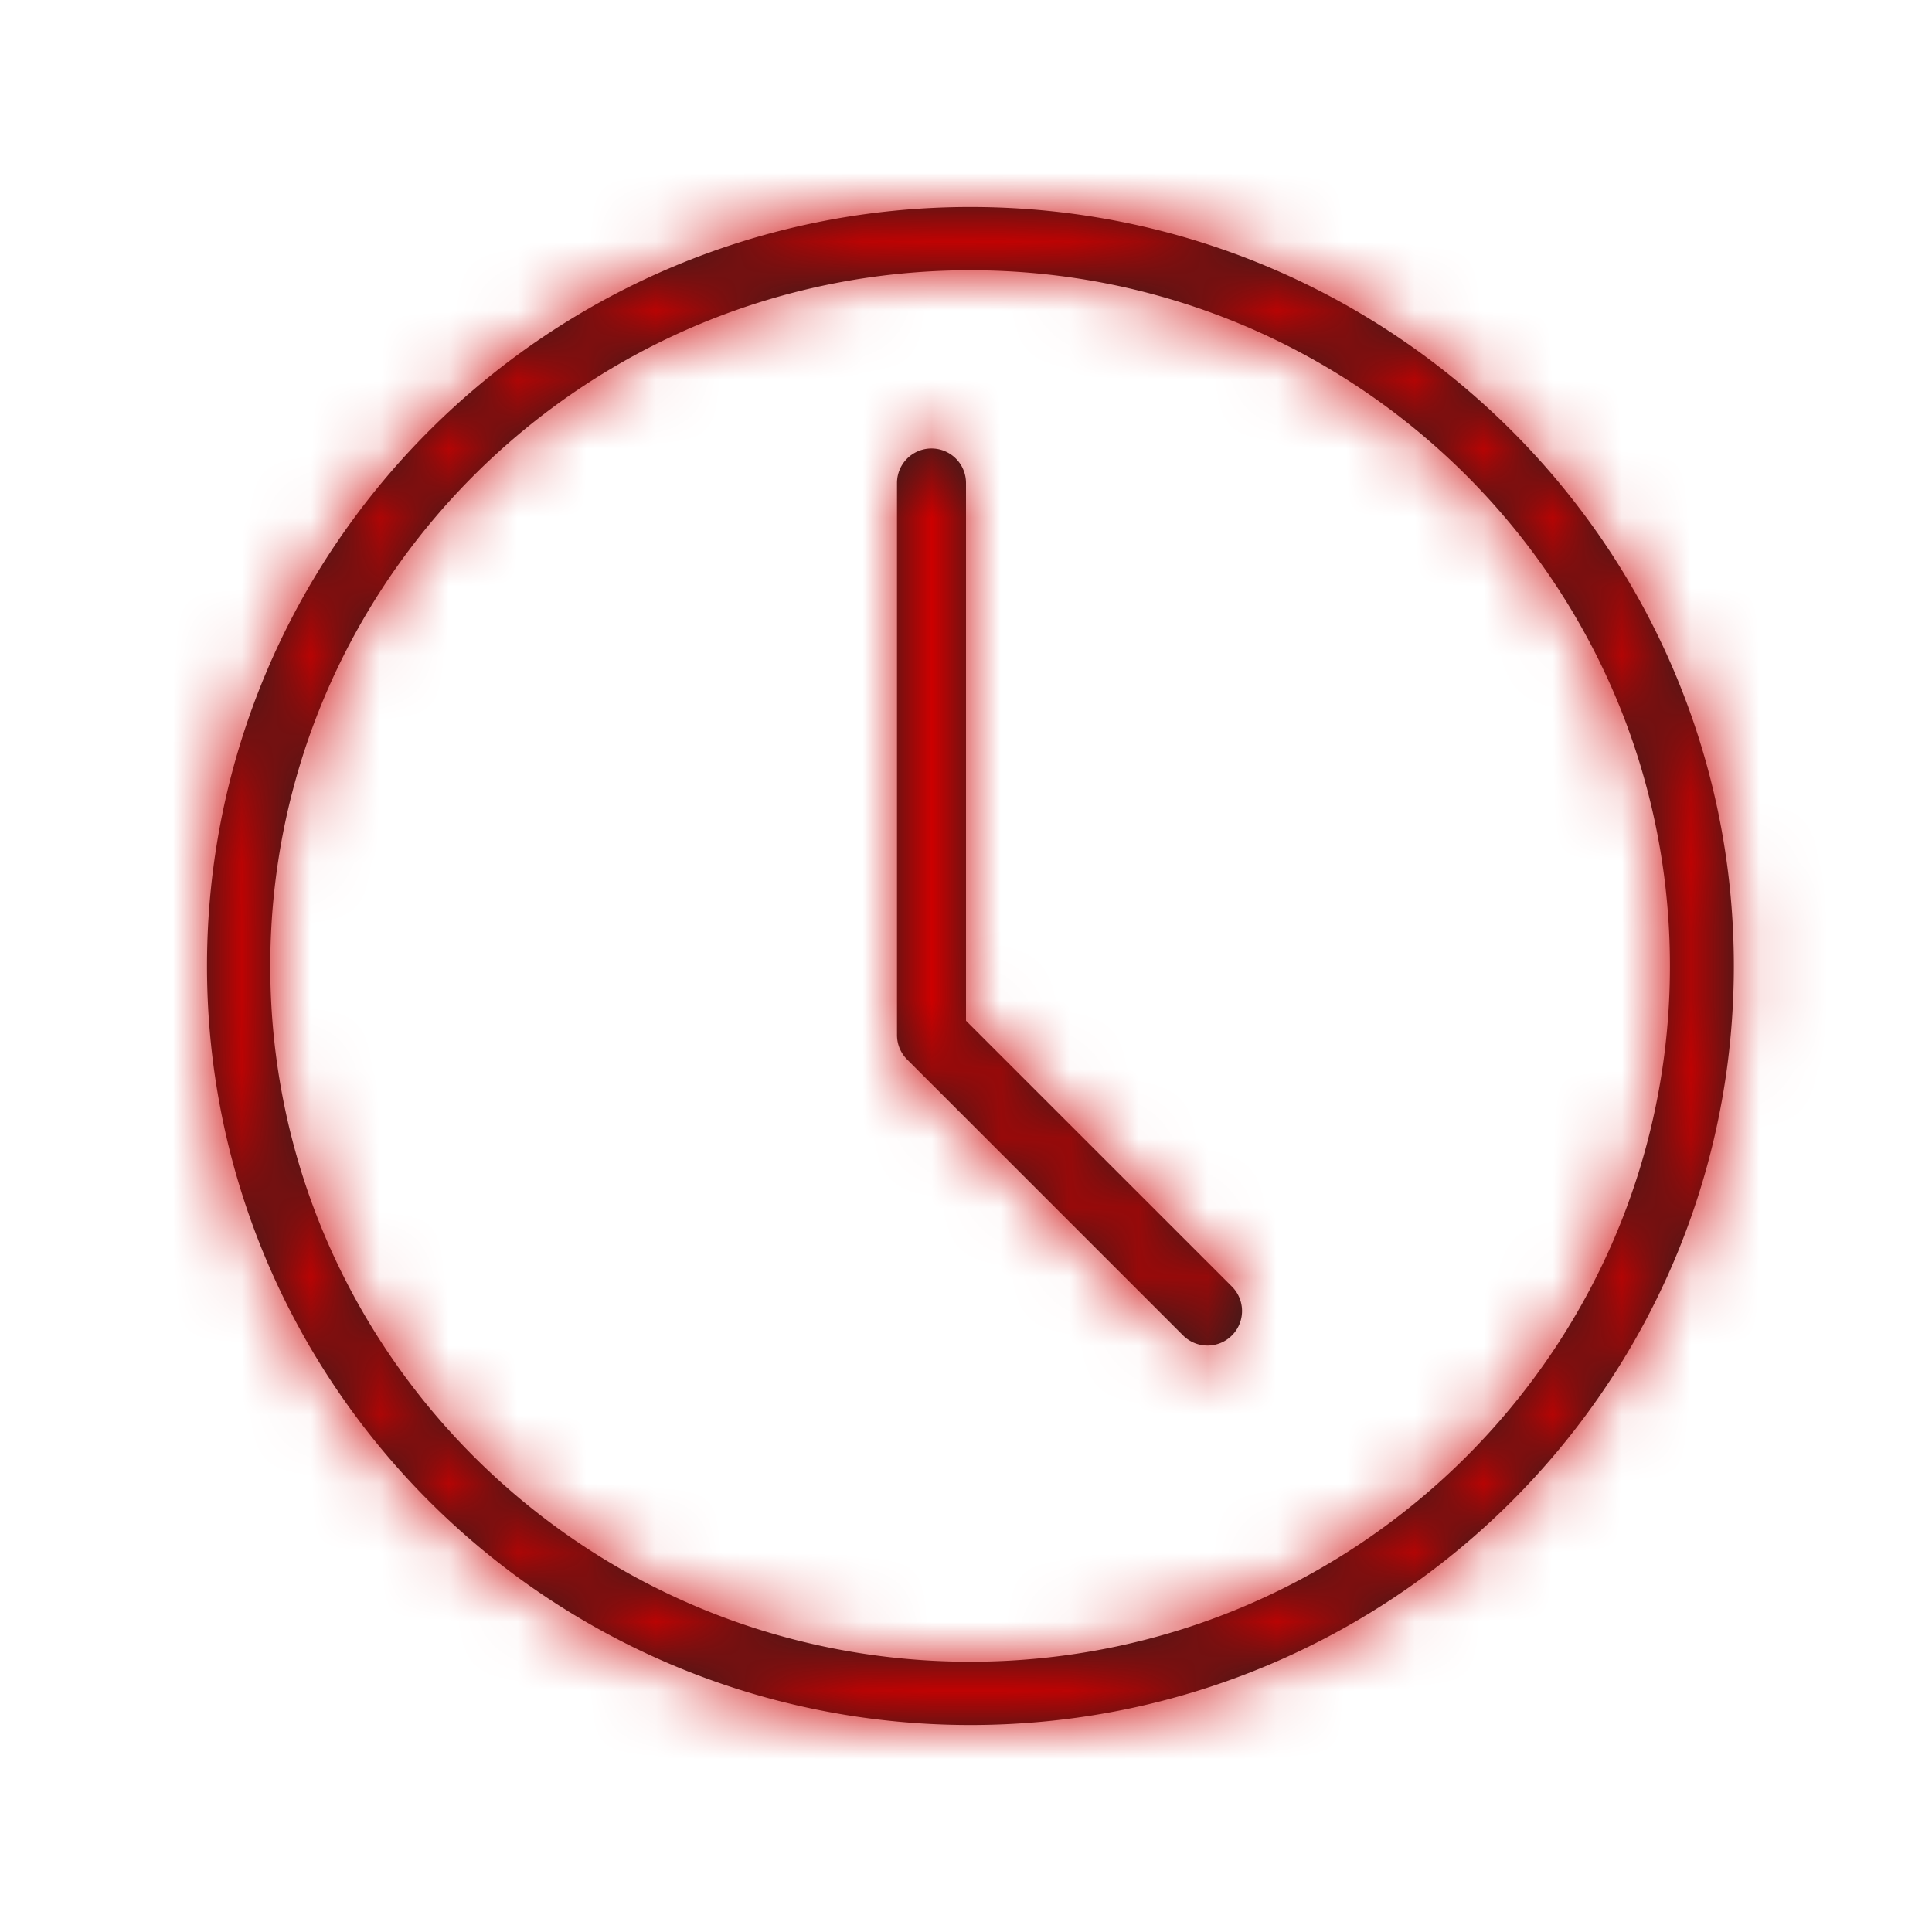 <svg xmlns="http://www.w3.org/2000/svg" xmlns:xlink="http://www.w3.org/1999/xlink" width="28" height="28" viewBox="0 0 28 28">
    <defs>
        <path id="a" d="M14.06 24.083c-5.603 0-10.143-4.515-10.143-10.082 0-5.569 4.54-10.084 10.142-10.084 5.602 0 10.143 4.515 10.143 10.084 0 5.567-4.541 10.082-10.143 10.082M14.064 3c6.112 0 11.064 4.926 11.064 11.001C25.128 20.074 20.176 25 14.064 25S3 20.074 3 14.001C3 7.926 7.952 3 14.064 3zM14 7a.5.5 0 1 0-1 0v8a.5.5 0 0 0 .146.354l4 4a.5.5 0 0 0 .708-.708L14 14.793V7z"/>
    </defs>
    <g fill="none" fill-rule="evenodd">
        <mask id="b" fill="#fff">
            <use xlink:href="#a"/>
        </mask>
        <use fill="#202020" xlink:href="#a"/>
        <g fill="#C00" mask="url(#b)">
            <path d="M0 0h28v28H0z"/>
        </g>
    </g>
</svg>
